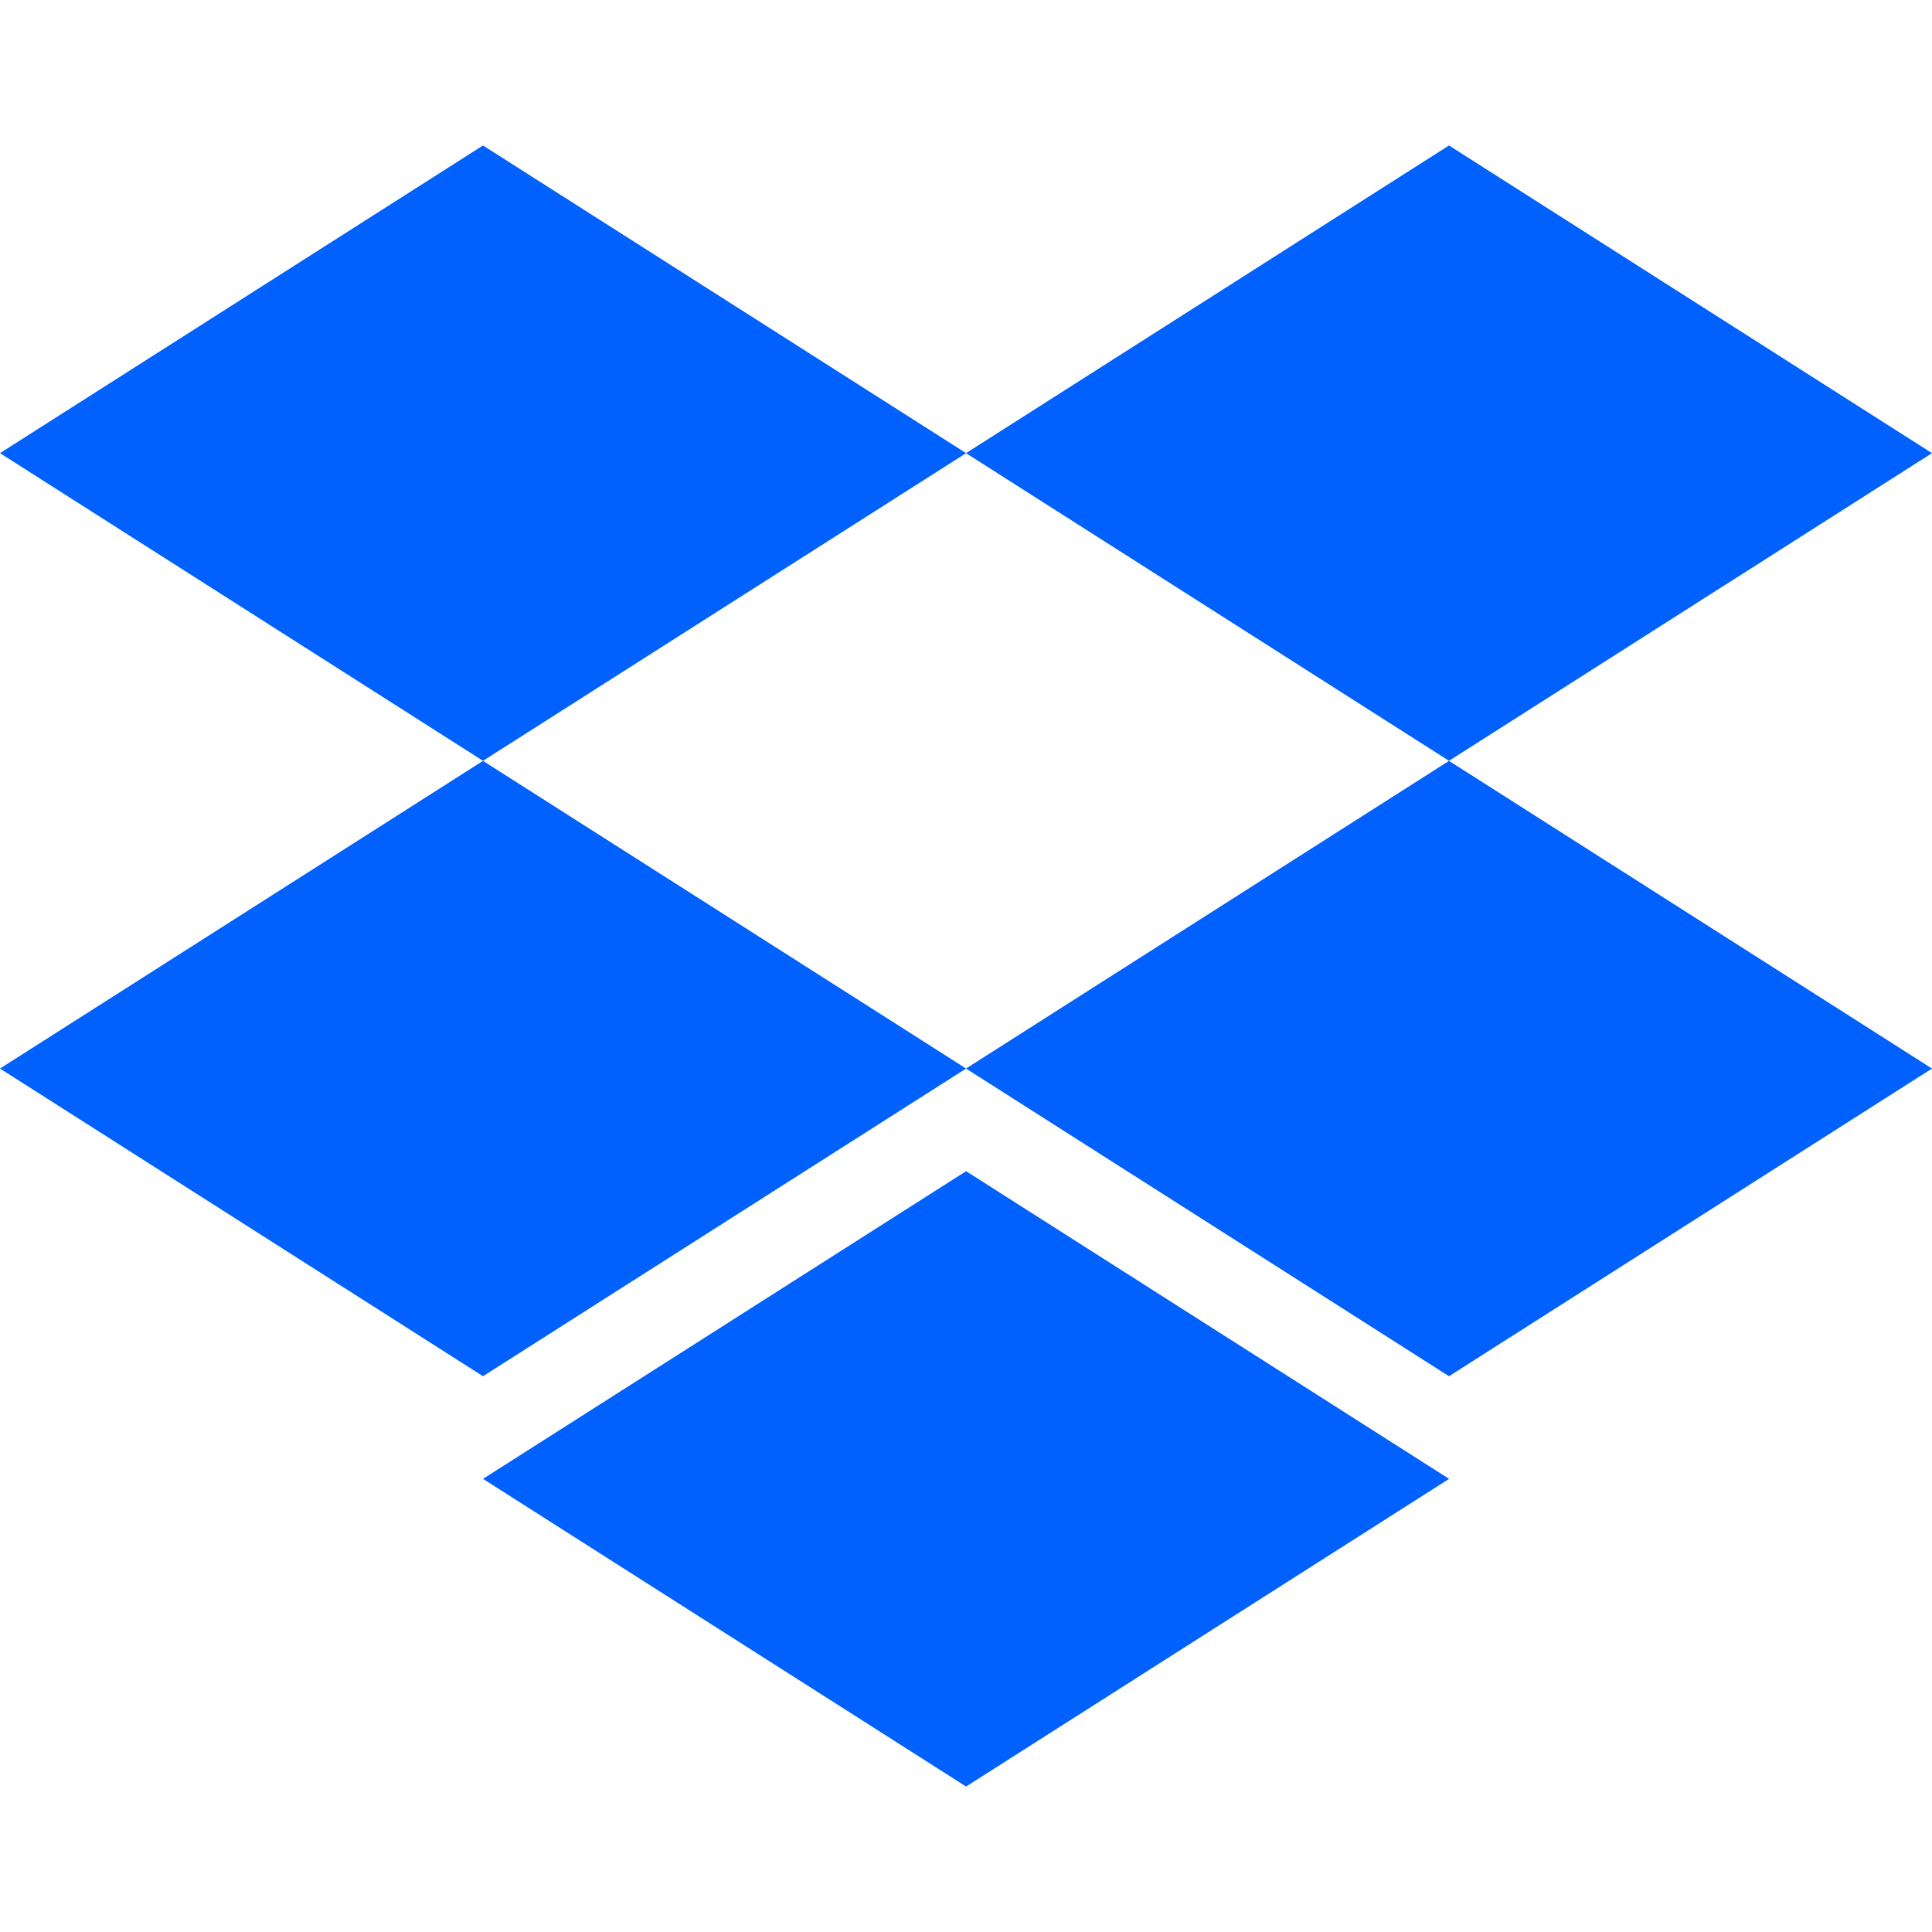 <!-- Generated by IcoMoon.io -->
<svg version="1.1" xmlns="http://www.w3.org/2000/svg" width="64" height="64" viewBox="0 0 64 64">
<title>dropbox</title>
<path fill="#0061ff" d="M16 4.819l-16 10.192 16 10.192 16.003-10.192-16.003-10.192zM48 4.819l-16 10.192 16 10.192 16-10.192-16-10.192zM0 35.397l16 10.192 16.003-10.192-16.003-10.192-16 10.192zM48 25.205l-16 10.192 16 10.192 16-10.192-16-10.192zM16 48.989l16.003 10.192 16-10.192-16-10.192-16.003 10.192z"></path>
</svg>
